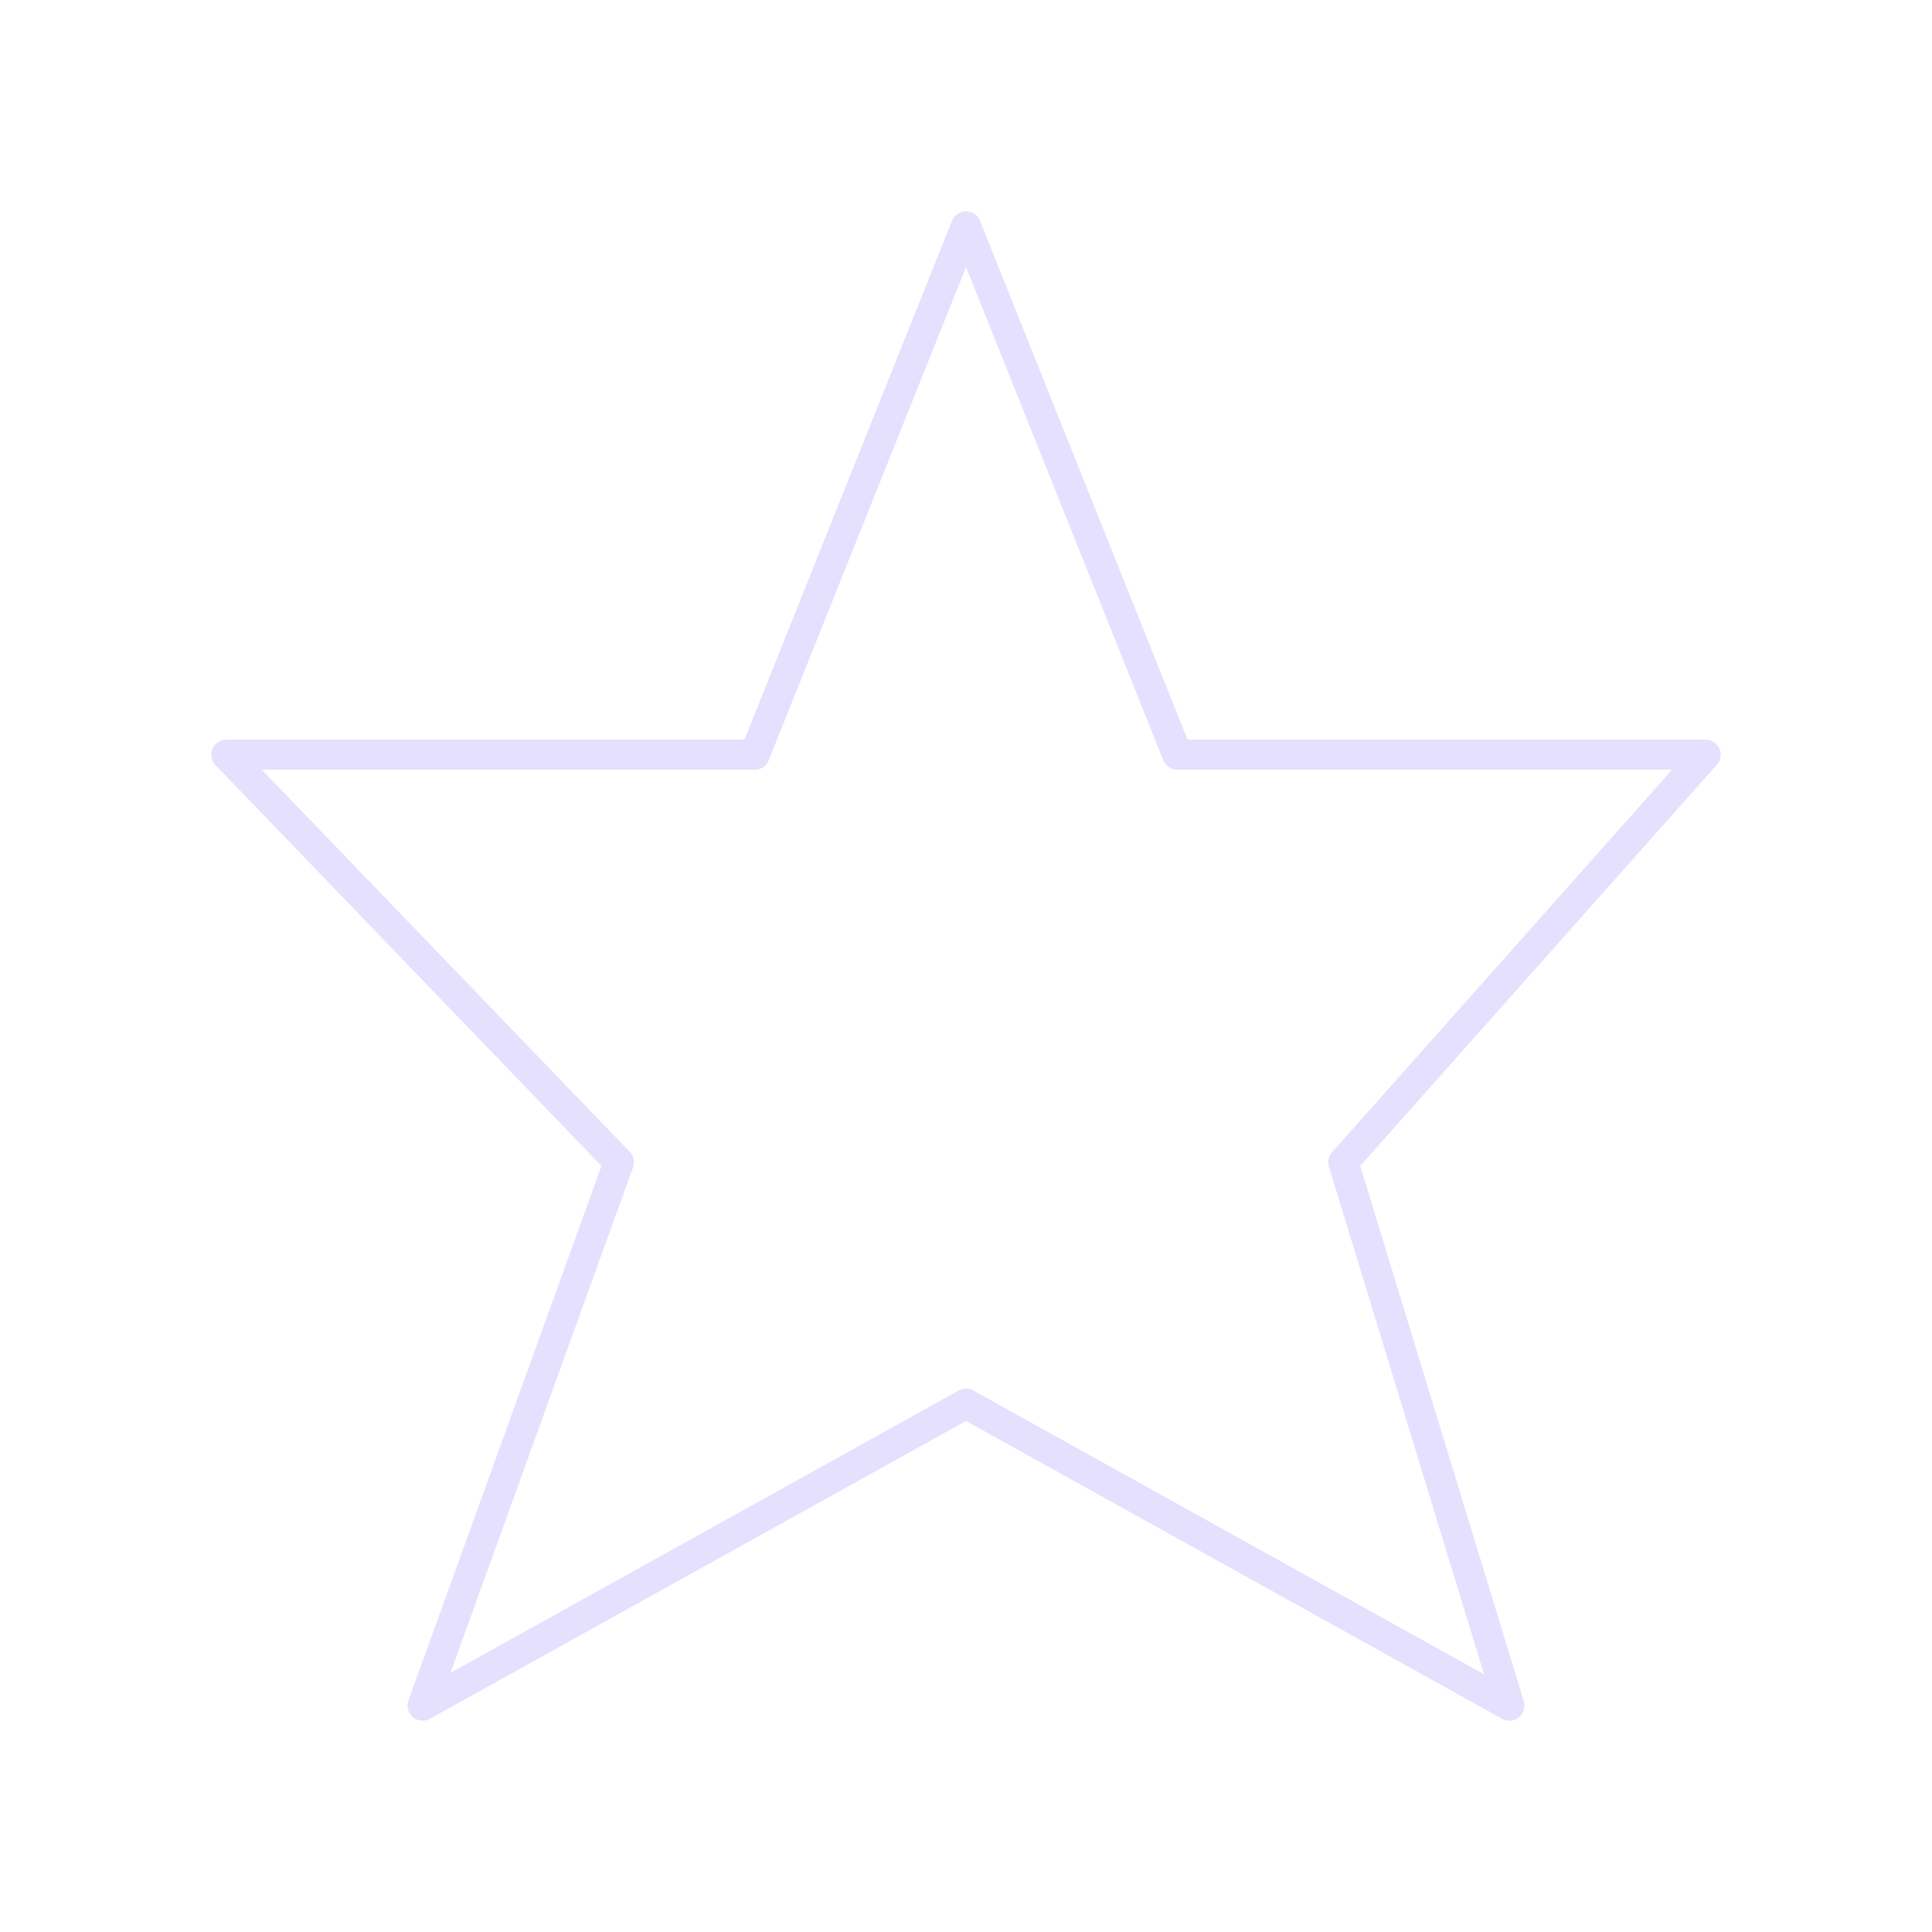 <svg xmlns="http://www.w3.org/2000/svg" viewBox="0 0 128 128" fill="none" stroke="#E6E0FF" stroke-width="2" stroke-linejoin="round" stroke-linecap="round"><path d="M50 50H15L41 77 28 113 64 93l36 20L89 77l24-27H78L64 15Z"/></svg>
